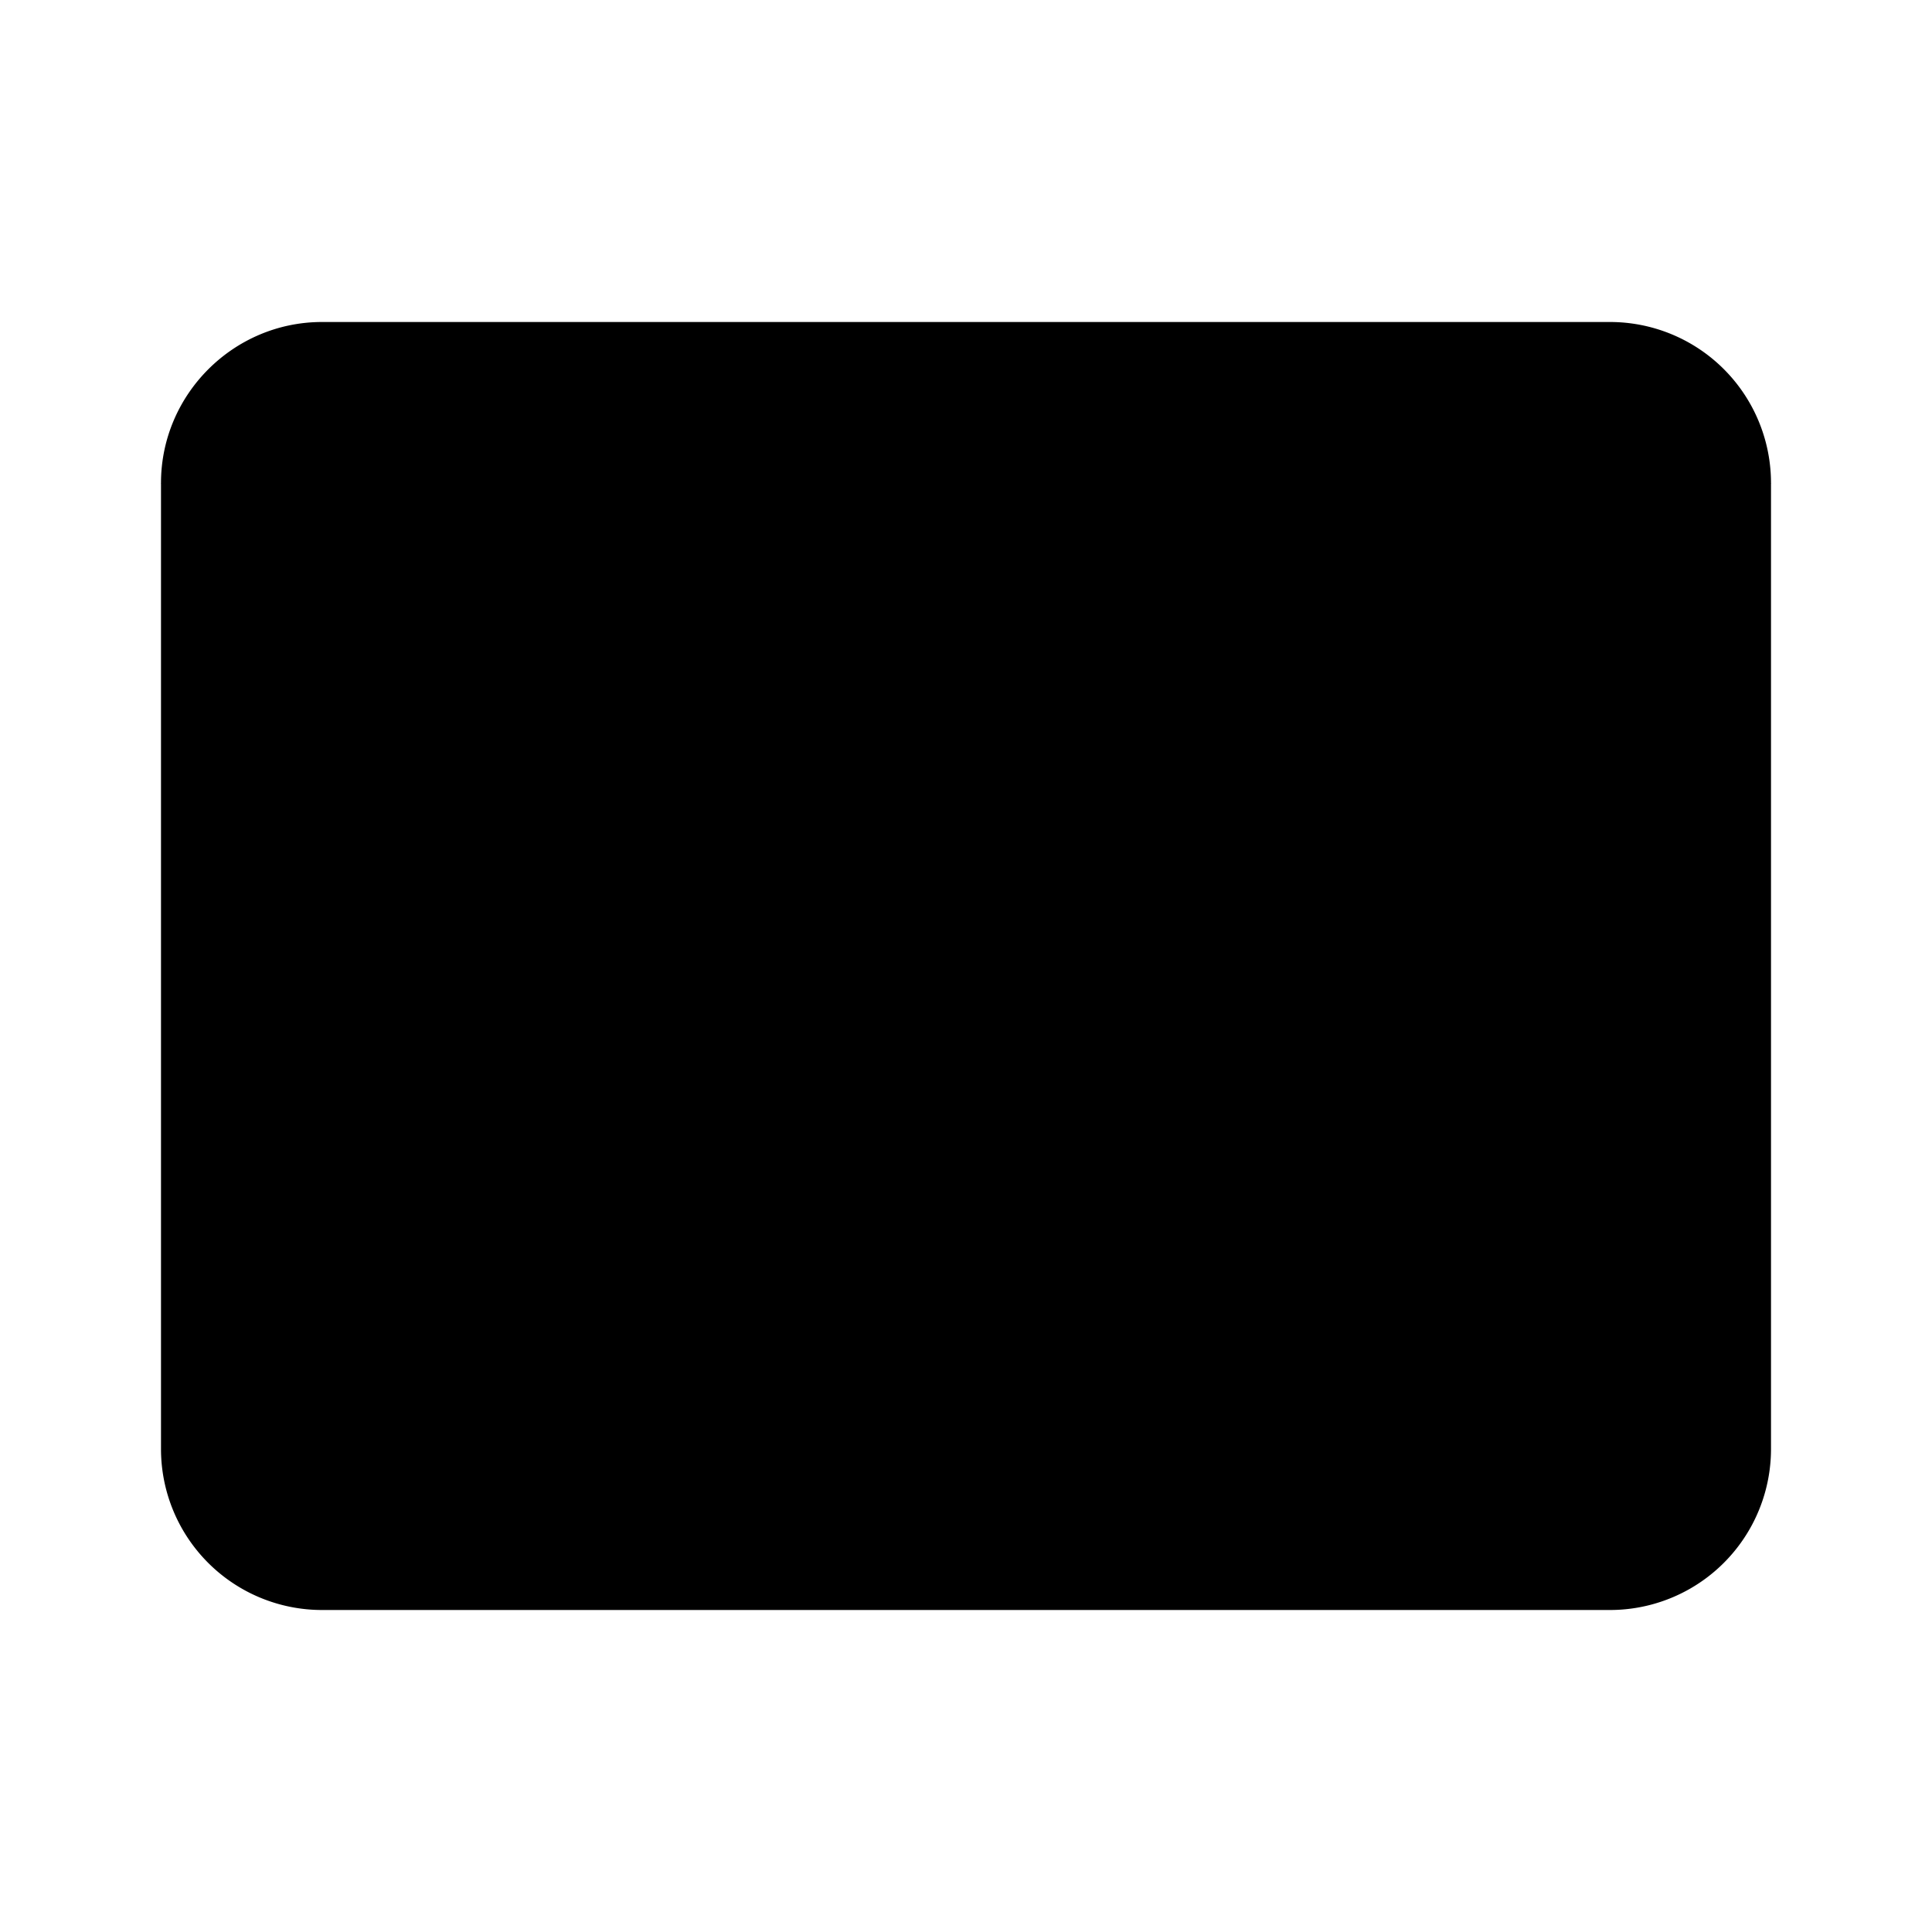 <svg xmlns="http://www.w3.org/2000/svg" viewBox="0 0 24 24">
  <!--
    Email icon by Cole Bemis (@colebemis);
    Url:            https://feathericons.com/?query=email;
    License:        Available under MIT License (https://github.com/feathericons/feather/blob/master/LICENSE);
  -->
  <path d="M4 4h16a2 2 0 012 2v12a2 2 0 01-2 2H4a2 2 0 01-2-2V6c0-1.1.9-2 2-2z"/>
  <path d="M22 6l-10 7L2 6"/>
</svg>
